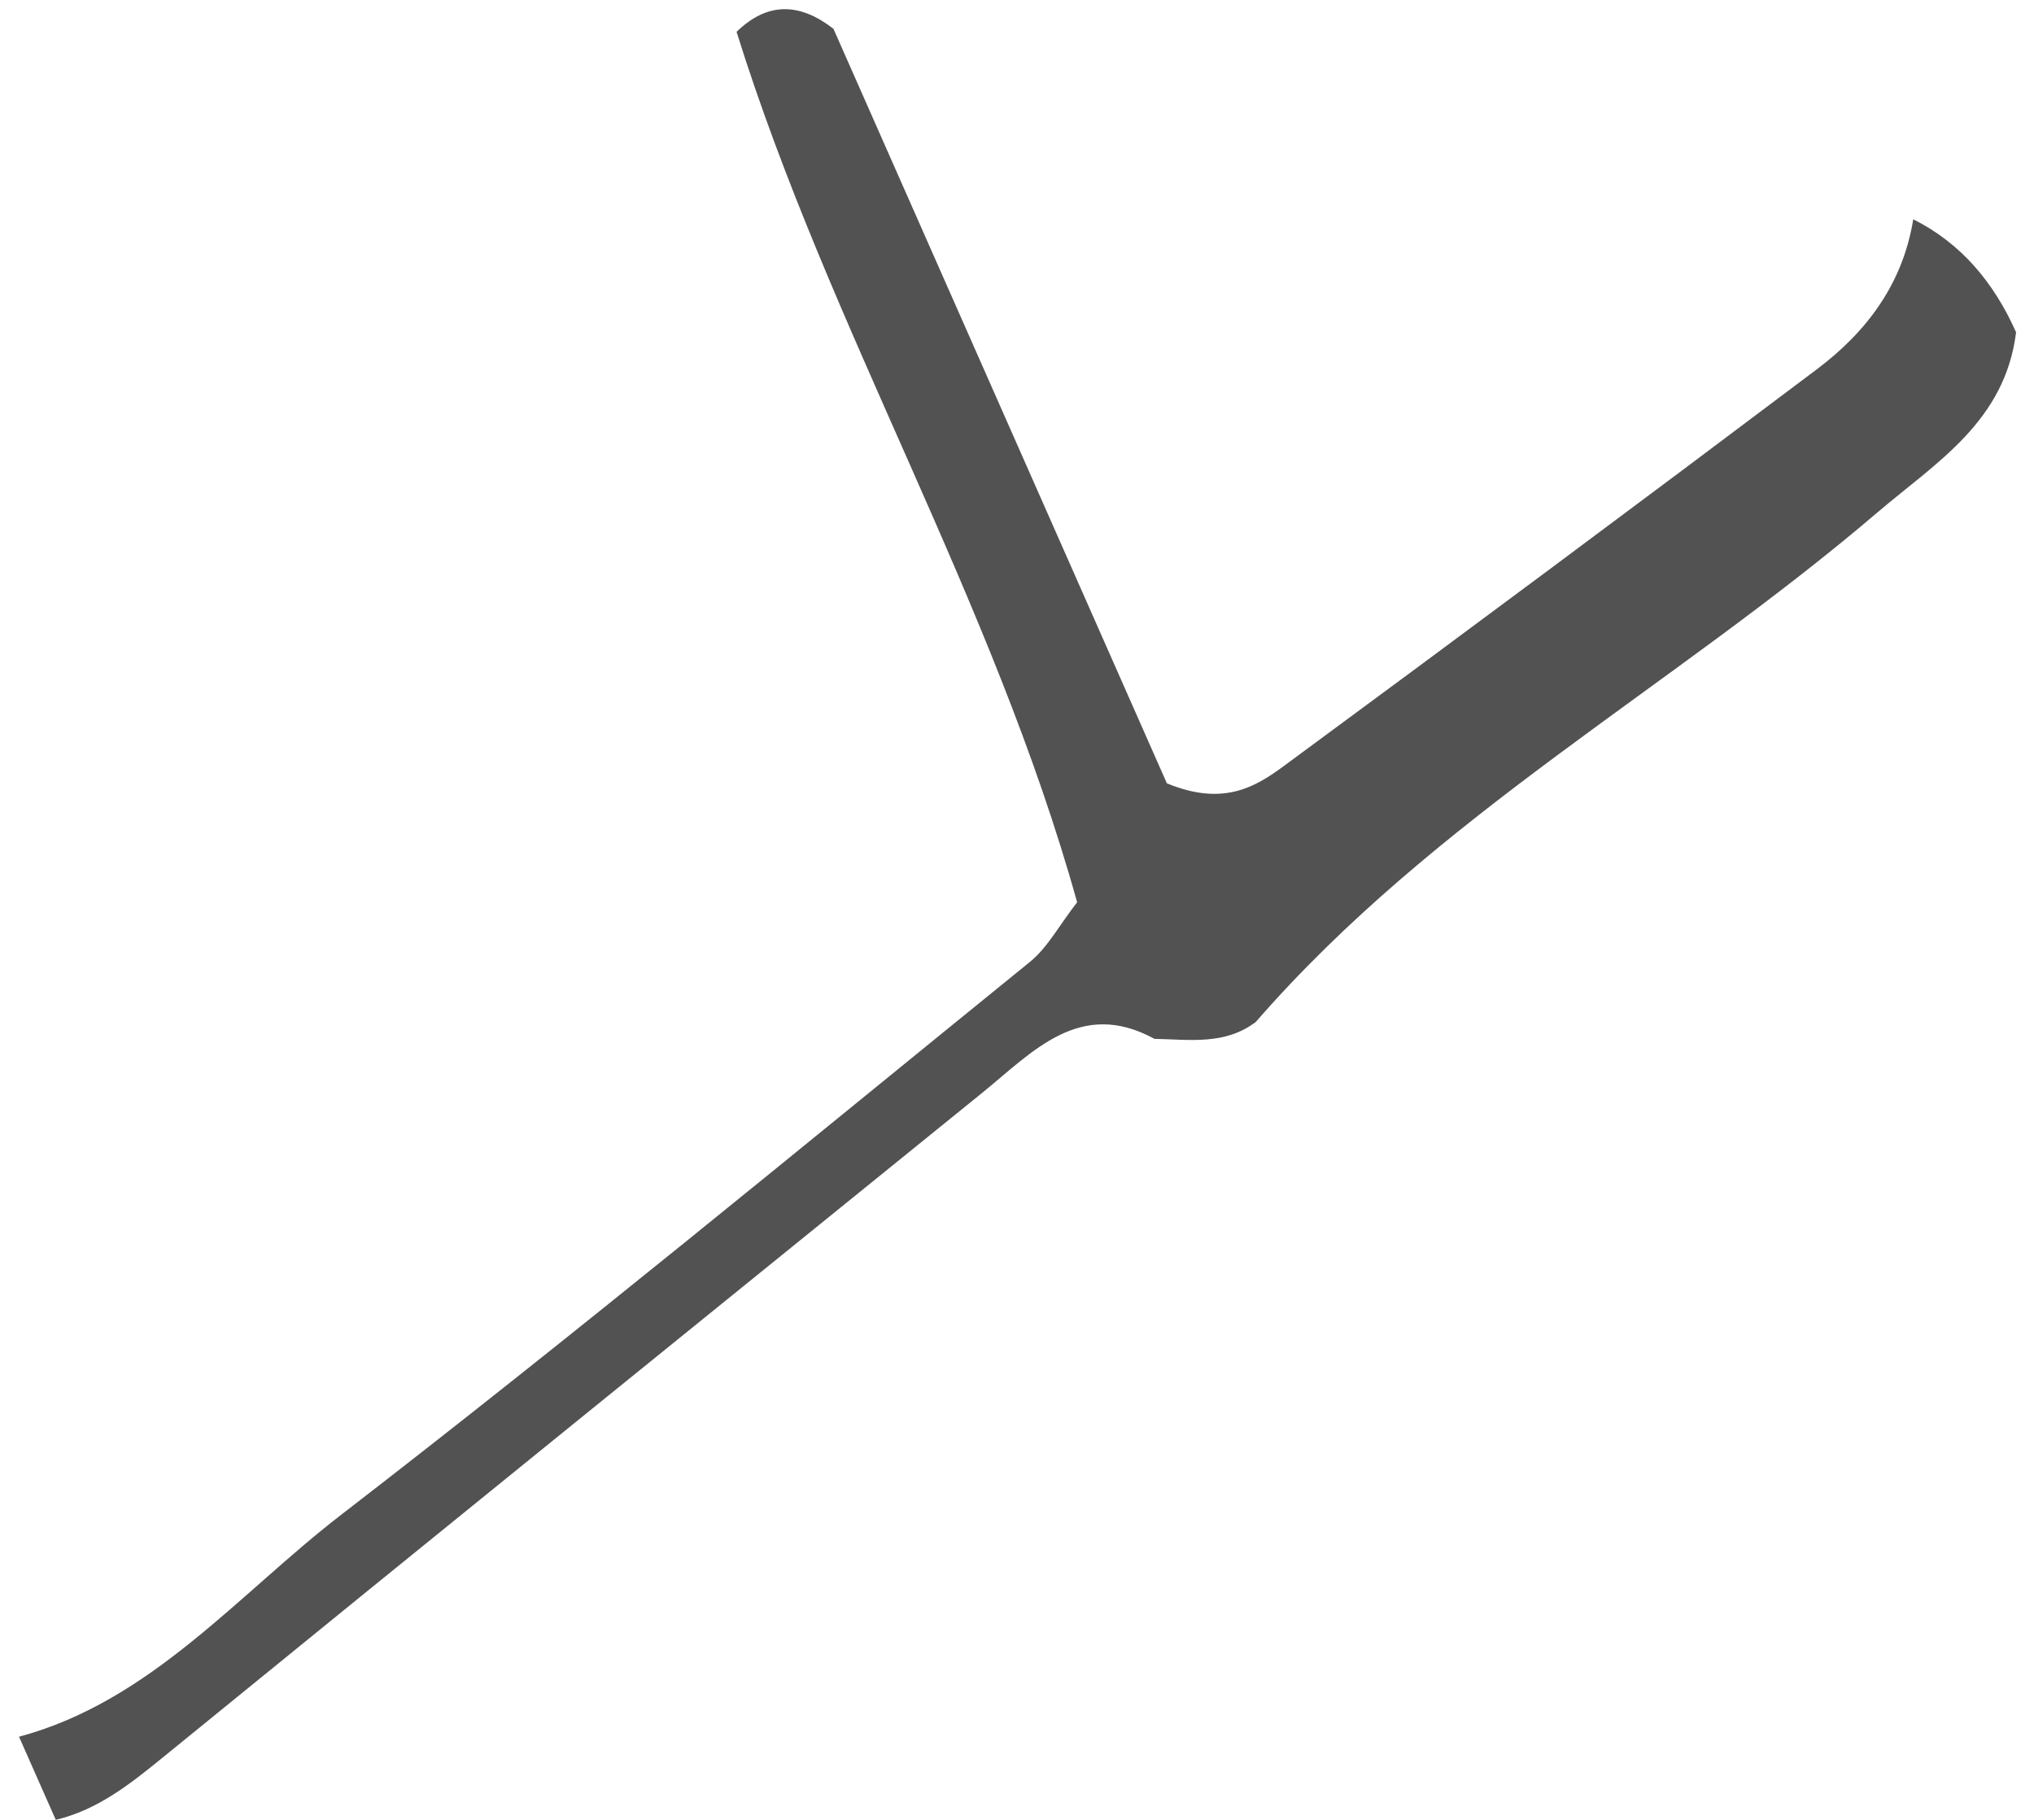 <svg xmlns="http://www.w3.org/2000/svg" width="57" height="51" viewBox="0 0 57 51" fill="none"><path d="M32.353 29.113C30.27 27.974 28.948 29.469 27.533 30.619C19.869 36.828 12.198 43.028 4.55 49.261C3.63 50.011 2.725 50.723 1.563 50.999C1.22 50.225 0.876 49.448 0.533 48.67C4.23 47.678 6.672 44.677 9.562 42.449C16.086 37.419 22.451 32.158 28.855 26.962C29.358 26.557 29.689 25.921 30.185 25.285C27.817 16.78 23.247 9.239 20.641 0.892C21.523 0.034 22.428 0.086 23.356 0.807C26.526 7.98 29.693 15.148 32.7 21.952C34.272 22.6 35.169 22.061 35.968 21.474C40.972 17.789 45.96 14.079 50.925 10.341C52.301 9.304 53.323 7.964 53.616 6.145C54.965 6.821 55.878 7.923 56.498 9.312C56.186 11.815 54.259 12.957 52.609 14.363C46.896 19.243 40.223 22.855 35.192 28.639C34.323 29.299 33.324 29.129 32.353 29.113Z" fill="#525252"></path></svg>